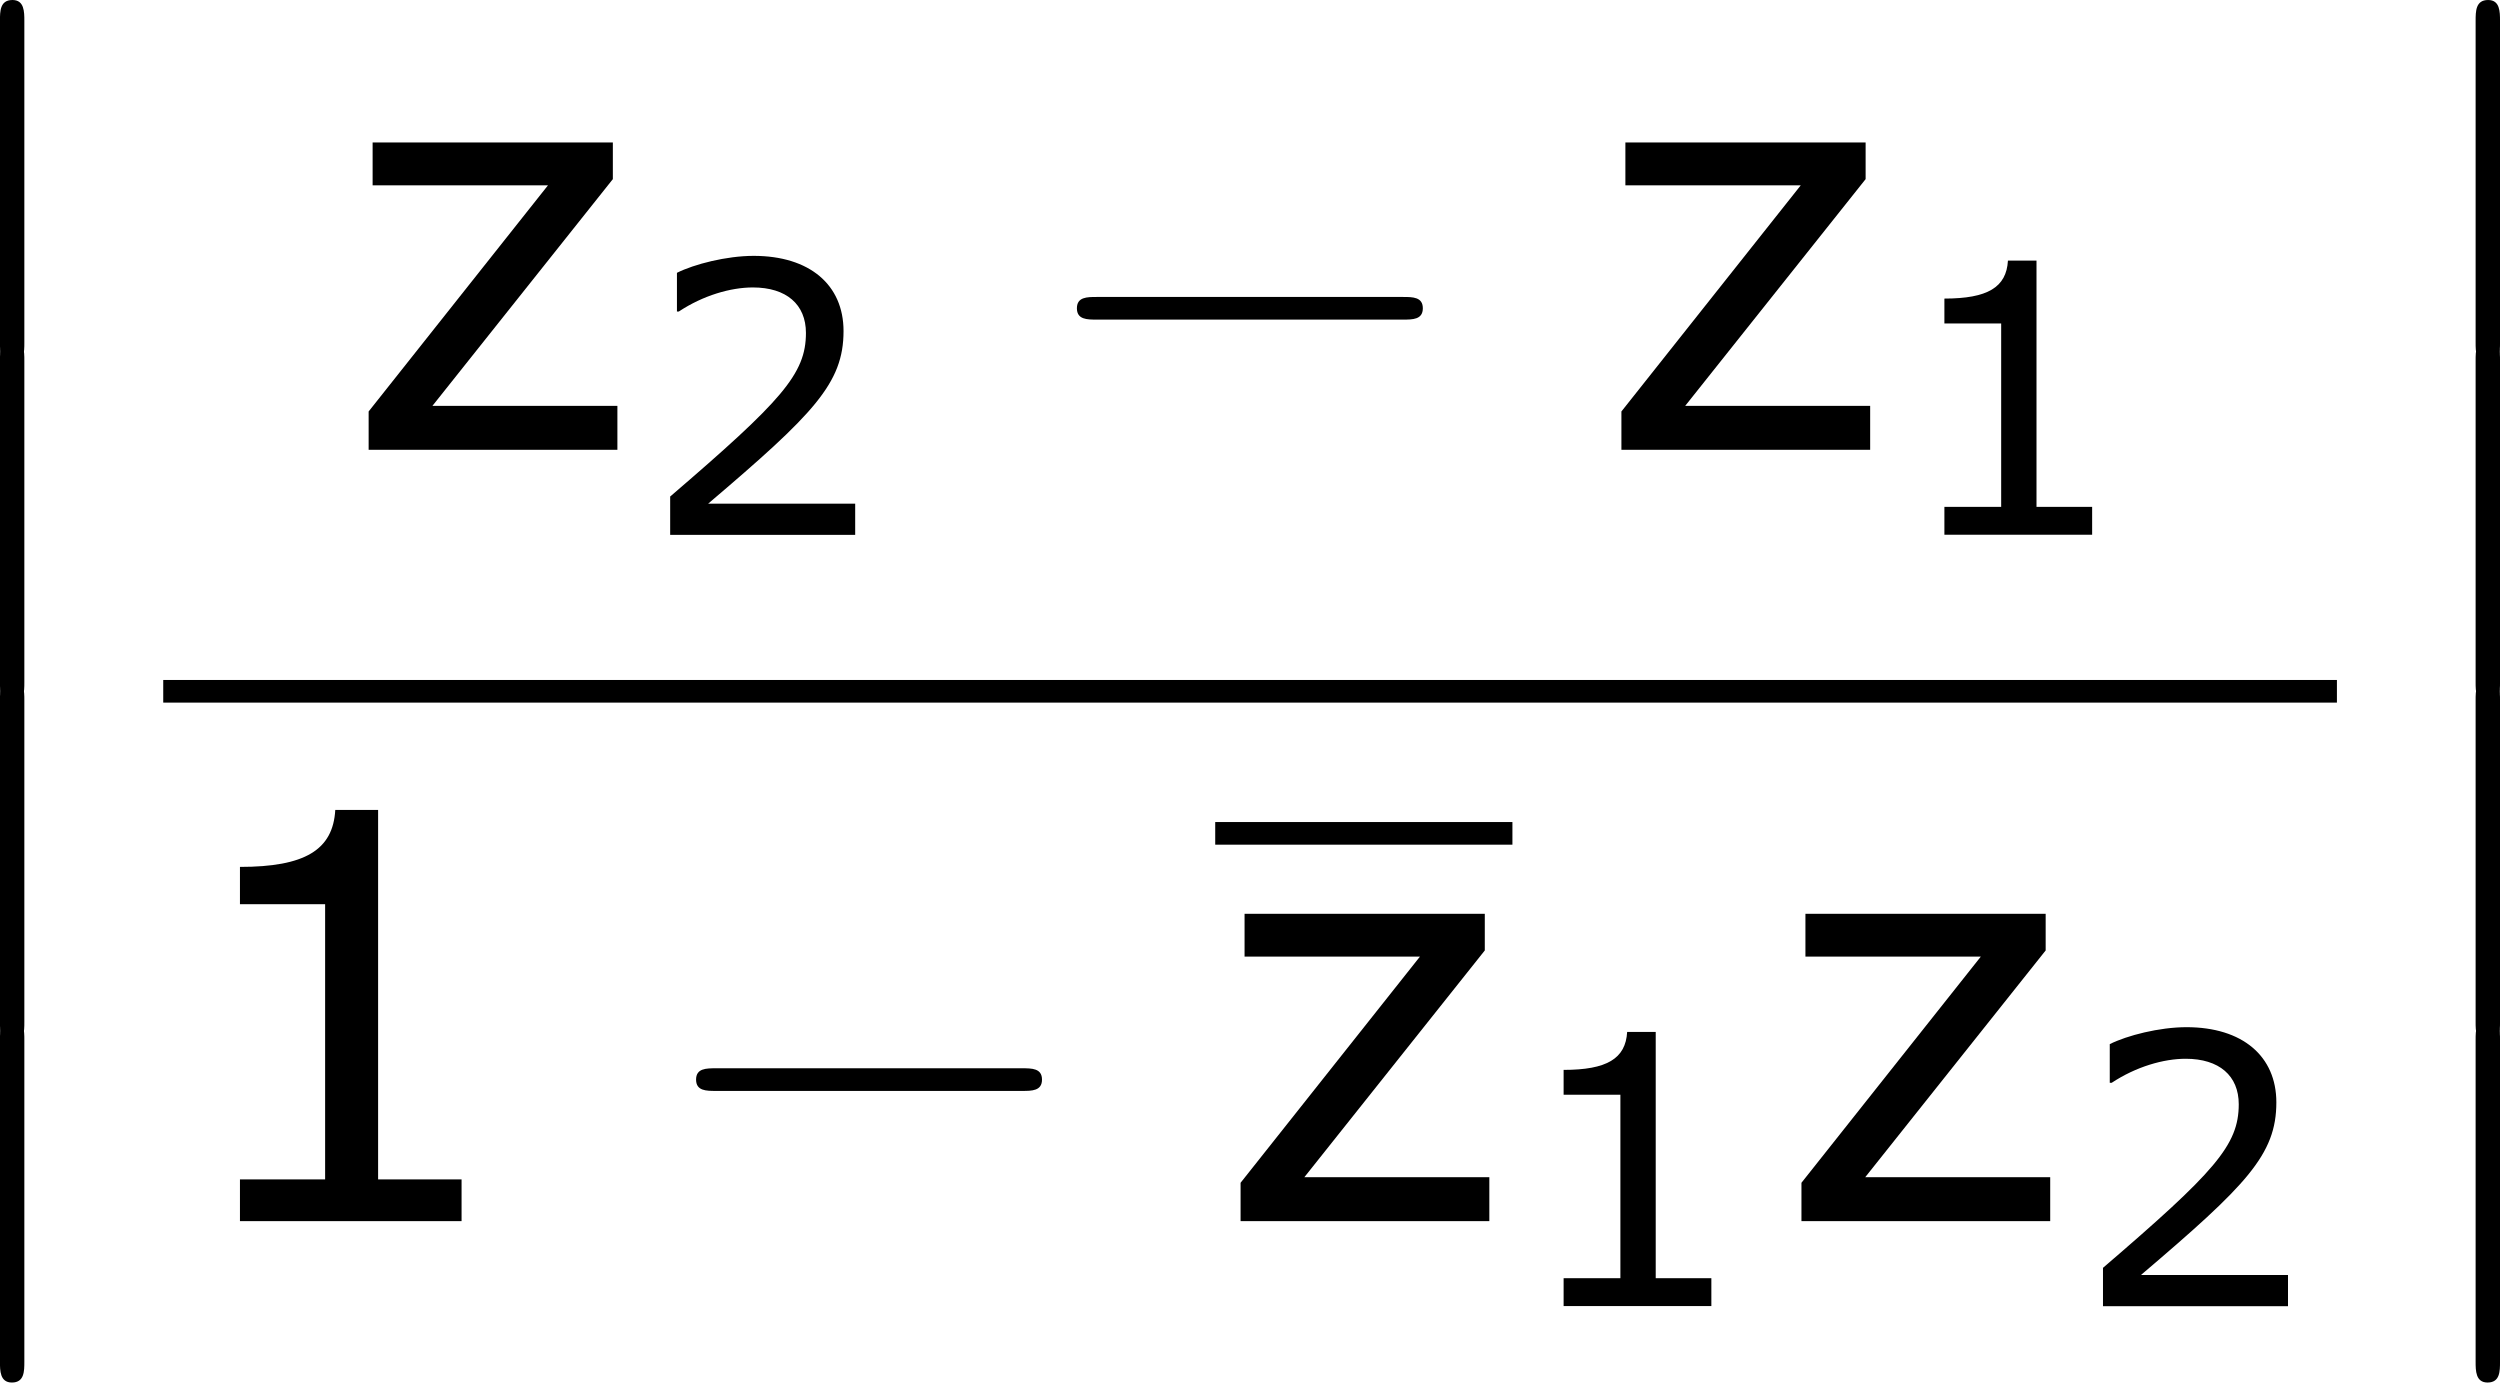 <?xml version='1.0' encoding='UTF-8'?>
<!-- Generated by CodeCogs with dvisvgm 3.2.2 -->
<svg version='1.1' xmlns='http://www.w3.org/2000/svg' xmlns:xlink='http://www.w3.org/1999/xlink' width='59.656pt' height='32.99pt' viewBox='-.246 -.227 59.656 32.99'>
<defs>
<path id='g1-0' d='M7.878-2.75C8.082-2.75 8.297-2.75 8.297-2.989S8.082-3.228 7.878-3.228H1.411C1.207-3.228 .992-3.228 .992-2.989S1.207-2.75 1.411-2.75H7.878Z'/>
<use id='g5-49' xlink:href='#g3-49' transform='scale(1.5)'/>
<use id='g5-122' xlink:href='#g3-122' transform='scale(1.5)'/>
<path id='g3-49' d='M4.2 0V-.588H3.025V-5.789H2.422C2.39-5.225 1.993-4.987 1.08-4.987V-4.462H2.279V-.588H1.08V0H4.2Z'/>
<path id='g3-50' d='M4.534 0V-.659H1.429C3.66-2.557 4.288-3.2 4.288-4.304C4.288-5.28 3.573-5.892 2.39-5.892C1.818-5.892 1.135-5.717 .77-5.534V-4.717H.81C1.326-5.058 1.906-5.225 2.374-5.225C3.081-5.225 3.494-4.867 3.494-4.264C3.494-3.398 2.986-2.835 .627-.81V0H4.534Z'/>
<path id='g3-122' d='M3.859 0V-.619H1.255L3.795-3.811V-4.327H.413V-3.724H2.882L.357-.54V0H3.859Z'/>
<path id='g0-12' d='M1.733 6.982C1.733 7.173 1.733 7.424 1.985 7.424C2.248 7.424 2.248 7.185 2.248 6.982V.191C2.248 0 2.248-.251 1.997-.251C1.733-.251 1.733-.012 1.733 .191V6.982Z'/>
</defs>
<g id='page1' transform='matrix(1.13 0 0 1.13 -65.952 -60.735)'>
<use x='56.413' y='53.798' xlink:href='#g0-12'/>
<use x='56.413' y='60.971' xlink:href='#g0-12'/>
<use x='56.413' y='68.145' xlink:href='#g0-12'/>
<use x='56.413' y='75.318' xlink:href='#g0-12'/>
<use x='65.396' y='63.046' xlink:href='#g5-122'/>
<use x='71.672' y='64.842' xlink:href='#g3-50'/>
<use x='79.896' y='63.046' xlink:href='#g1-0'/>
<use x='91.851' y='63.046' xlink:href='#g5-122'/>
<use x='98.127' y='64.839' xlink:href='#g3-49'/>
<rect x='61.594' y='67.906' height='.478' width='45.902'/>
<use x='61.594' y='79.334' xlink:href='#g5-49'/>
<use x='71.854' y='79.334' xlink:href='#g1-0'/>
<rect x='83.809' y='70.906' height='.478' width='6.276'/>
<use x='83.809' y='79.334' xlink:href='#g5-122'/>
<use x='90.086' y='81.127' xlink:href='#g3-49'/>
<use x='95.653' y='79.334' xlink:href='#g5-122'/>
<use x='101.929' y='81.13' xlink:href='#g3-50'/>
<use x='108.692' y='53.798' xlink:href='#g0-12'/>
<use x='108.692' y='60.971' xlink:href='#g0-12'/>
<use x='108.692' y='68.145' xlink:href='#g0-12'/>
<use x='108.692' y='75.318' xlink:href='#g0-12'/>
</g>
</svg>